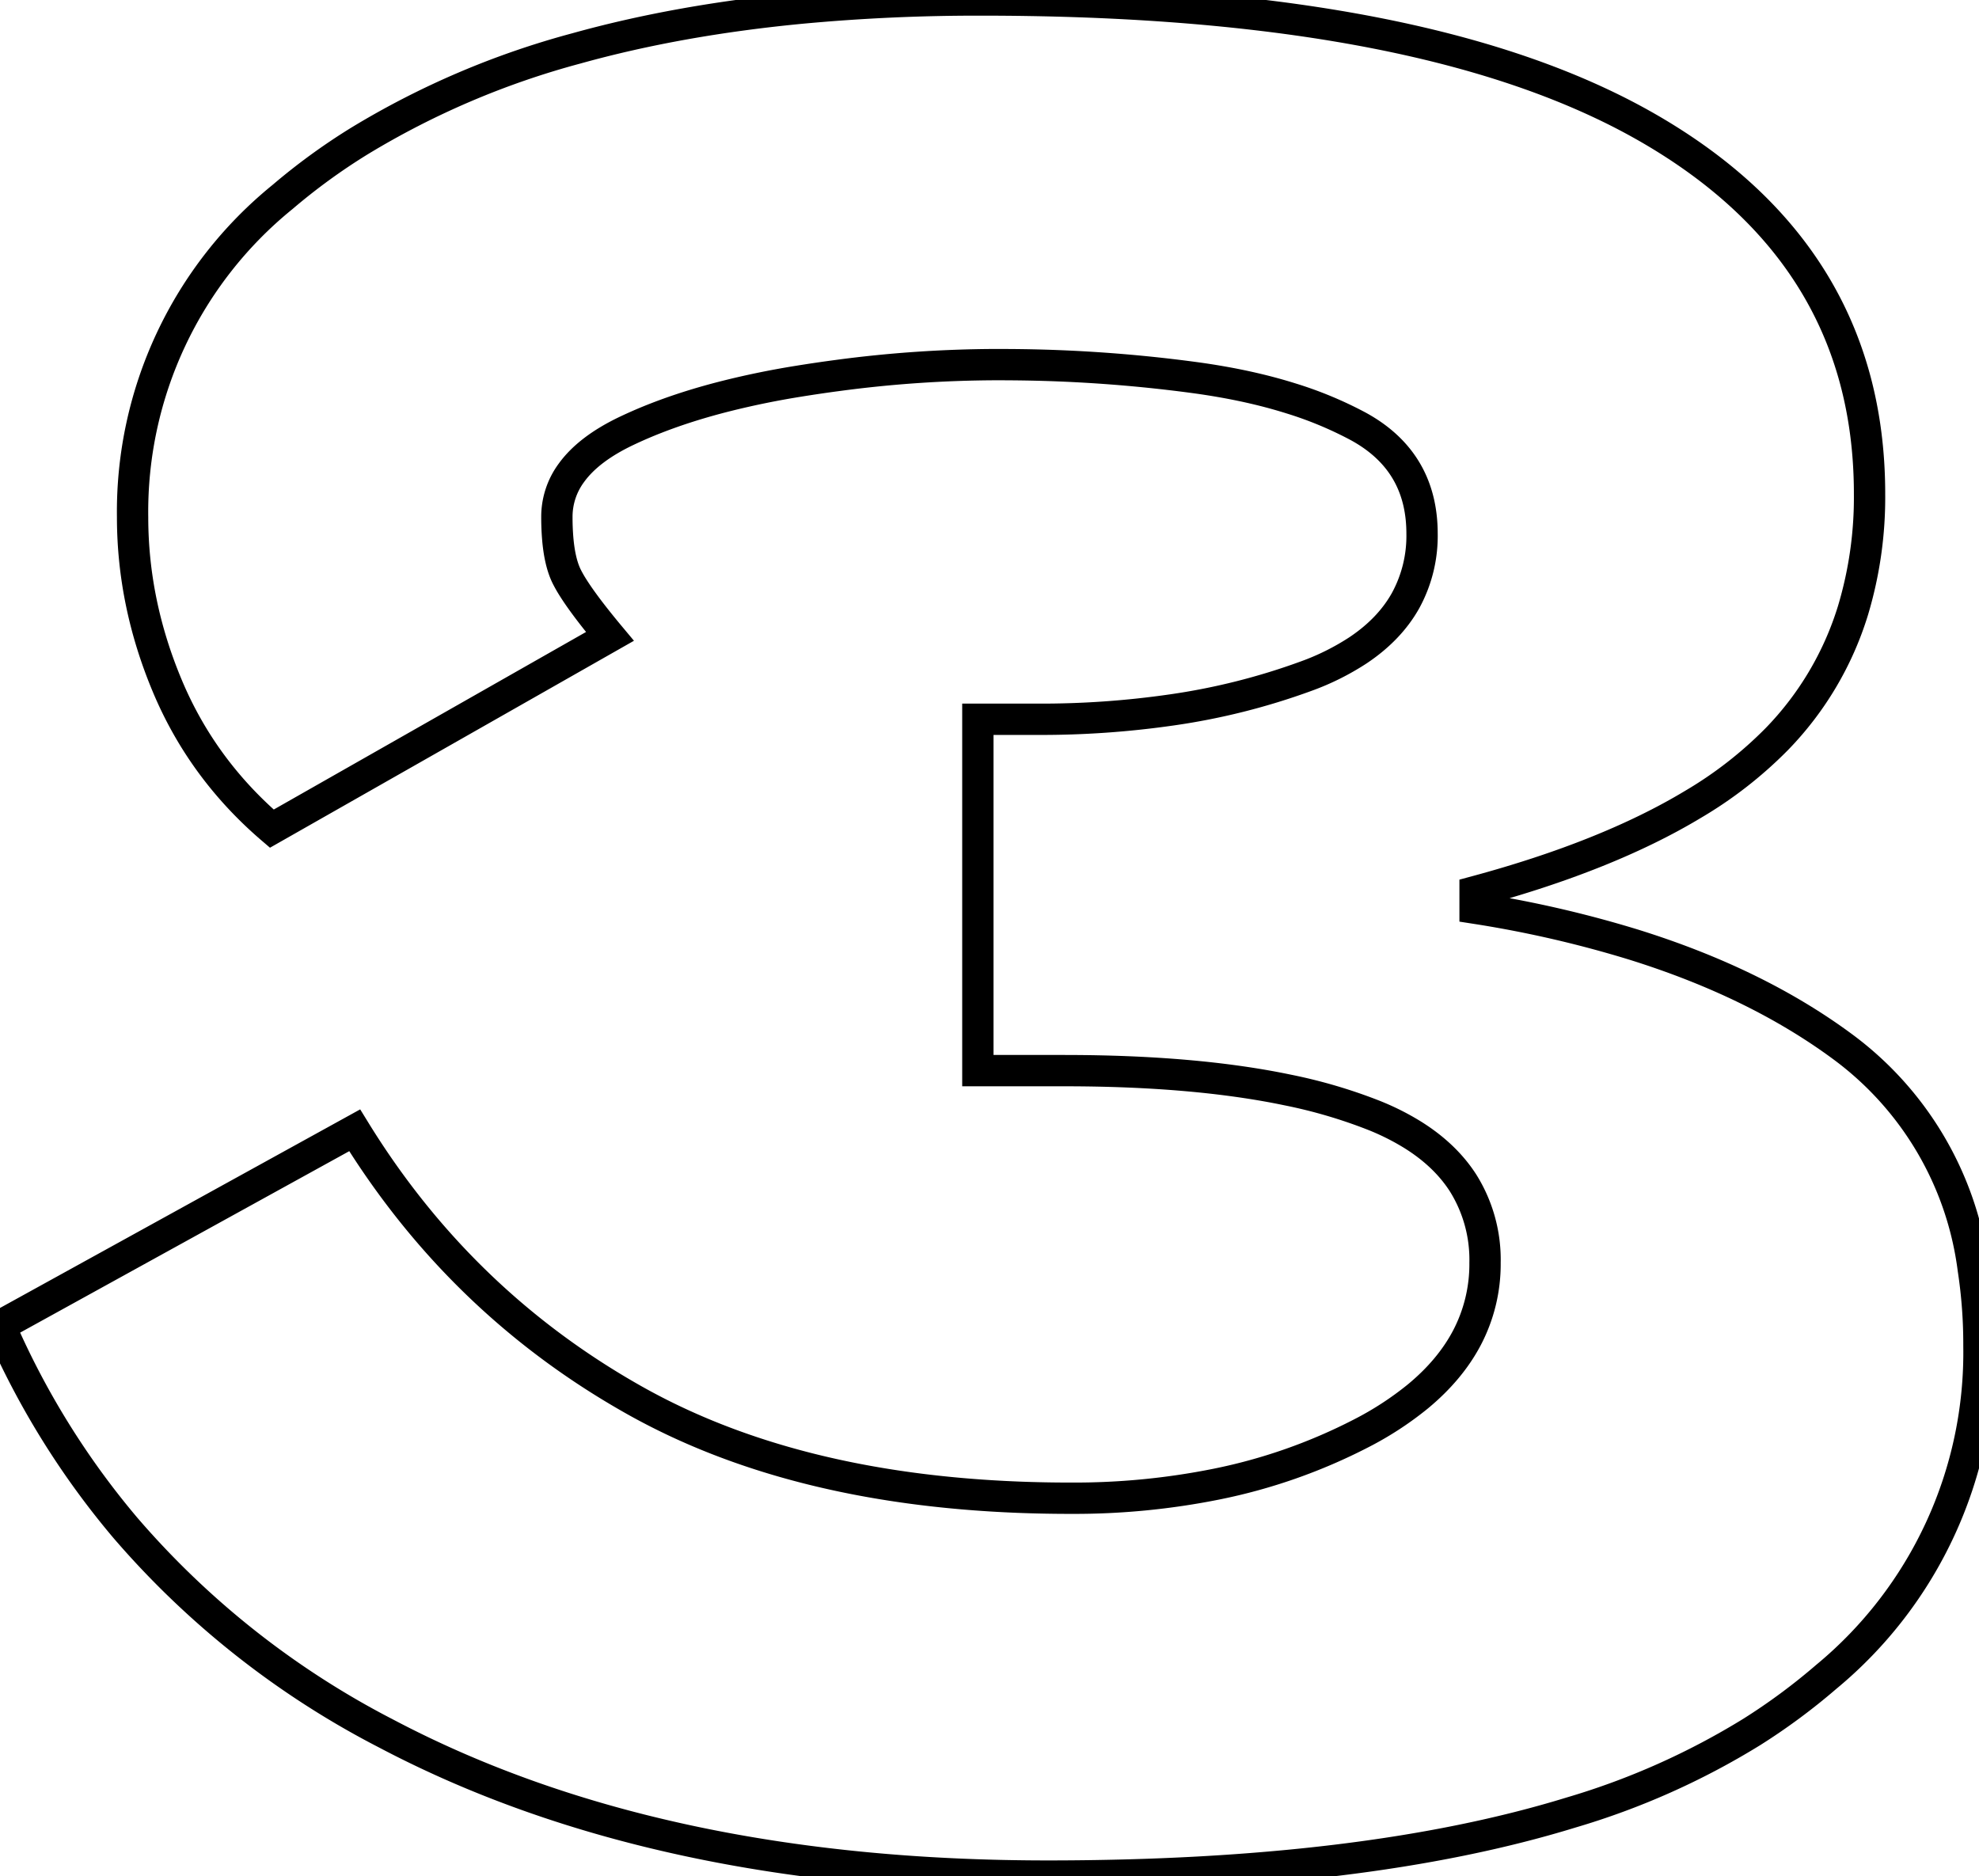 <svg width="59.702" height="56.601" viewBox="0 0 59.702 56.601" xmlns="http://www.w3.org/2000/svg"><g id="svgGroup" stroke-linecap="round" fill-rule="nonzero" font-size="9pt" stroke="#000" stroke-width="0.25mm" fill="none" style="stroke:#000;stroke-width:0.25mm;fill:none"><path d="M 0 40 L 10.7 34.1 Q 13.9 39.3 19.15 42.25 Q 23.867 44.901 30.723 45.17 A 40.209 40.209 0 0 0 32.3 45.2 A 21.738 21.738 0 0 0 36.713 44.772 A 16.681 16.681 0 0 0 41.05 43.25 A 9.744 9.744 0 0 0 42.778 42.126 Q 43.741 41.328 44.246 40.376 A 4.784 4.784 0 0 0 44.8 38.1 A 4.366 4.366 0 0 0 44.136 35.686 Q 43.596 34.847 42.617 34.236 A 7.487 7.487 0 0 0 41.45 33.65 A 15.378 15.378 0 0 0 38.85 32.885 Q 36.049 32.3 32.1 32.3 L 29.5 32.3 L 29.5 21.7 L 31.3 21.7 A 27.62 27.62 0 0 0 35.355 21.417 A 20.053 20.053 0 0 0 39.4 20.4 A 7.539 7.539 0 0 0 40.972 19.617 Q 41.921 18.982 42.403 18.12 A 4.068 4.068 0 0 0 42.9 16.1 Q 42.9 14.118 41.317 13.069 A 4.693 4.693 0 0 0 40.95 12.85 A 11.45 11.45 0 0 0 38.951 12.021 Q 37.985 11.717 36.864 11.52 A 20.885 20.885 0 0 0 36.1 11.4 A 43.642 43.642 0 0 0 30.487 11.002 A 47.764 47.764 0 0 0 30.1 11 A 36.833 36.833 0 0 0 25.255 11.33 A 41.668 41.668 0 0 0 24.1 11.5 A 25.614 25.614 0 0 0 21.916 11.946 Q 20.771 12.234 19.803 12.611 A 13.458 13.458 0 0 0 18.9 13 Q 17.76 13.543 17.239 14.263 A 2.229 2.229 0 0 0 16.8 15.6 A 7.723 7.723 0 0 0 16.824 16.228 Q 16.884 16.969 17.1 17.4 A 3.912 3.912 0 0 0 17.294 17.738 Q 17.533 18.116 17.95 18.646 A 25.385 25.385 0 0 0 18.4 19.2 L 8.2 25 Q 6.1 23.2 5.05 20.7 Q 4 18.2 4 15.6 A 12.228 12.228 0 0 1 8.522 5.944 A 18.626 18.626 0 0 1 10.85 4.25 A 25.113 25.113 0 0 1 17.388 1.46 Q 20.499 0.593 24.221 0.241 A 57.21 57.21 0 0 1 29.6 0 Q 41.66 0 48.293 3.119 A 19.33 19.33 0 0 1 49.7 3.85 Q 56.365 7.68 56.4 14.826 A 15.413 15.413 0 0 1 56.4 14.9 A 11.852 11.852 0 0 1 55.902 18.413 A 9.605 9.605 0 0 1 53.6 22.3 A 12.322 12.322 0 0 1 51.072 24.268 Q 48.487 25.825 44.5 26.9 L 44.5 27.4 A 34.119 34.119 0 0 1 49.288 28.5 Q 52.956 29.644 55.55 31.55 A 9.895 9.895 0 0 1 59.529 38.285 A 15.014 15.014 0 0 1 59.7 40.6 A 12.693 12.693 0 0 1 55.091 50.592 A 18.684 18.684 0 0 1 52.85 52.25 A 22.468 22.468 0 0 1 47.396 54.682 Q 41.163 56.6 31.6 56.6 Q 19.8 56.6 11.65 52.3 A 26.21 26.21 0 0 1 3.781 46.092 A 24.595 24.595 0 0 1 0 40 Z" vector-effect="non-scaling-stroke"/></g></svg>